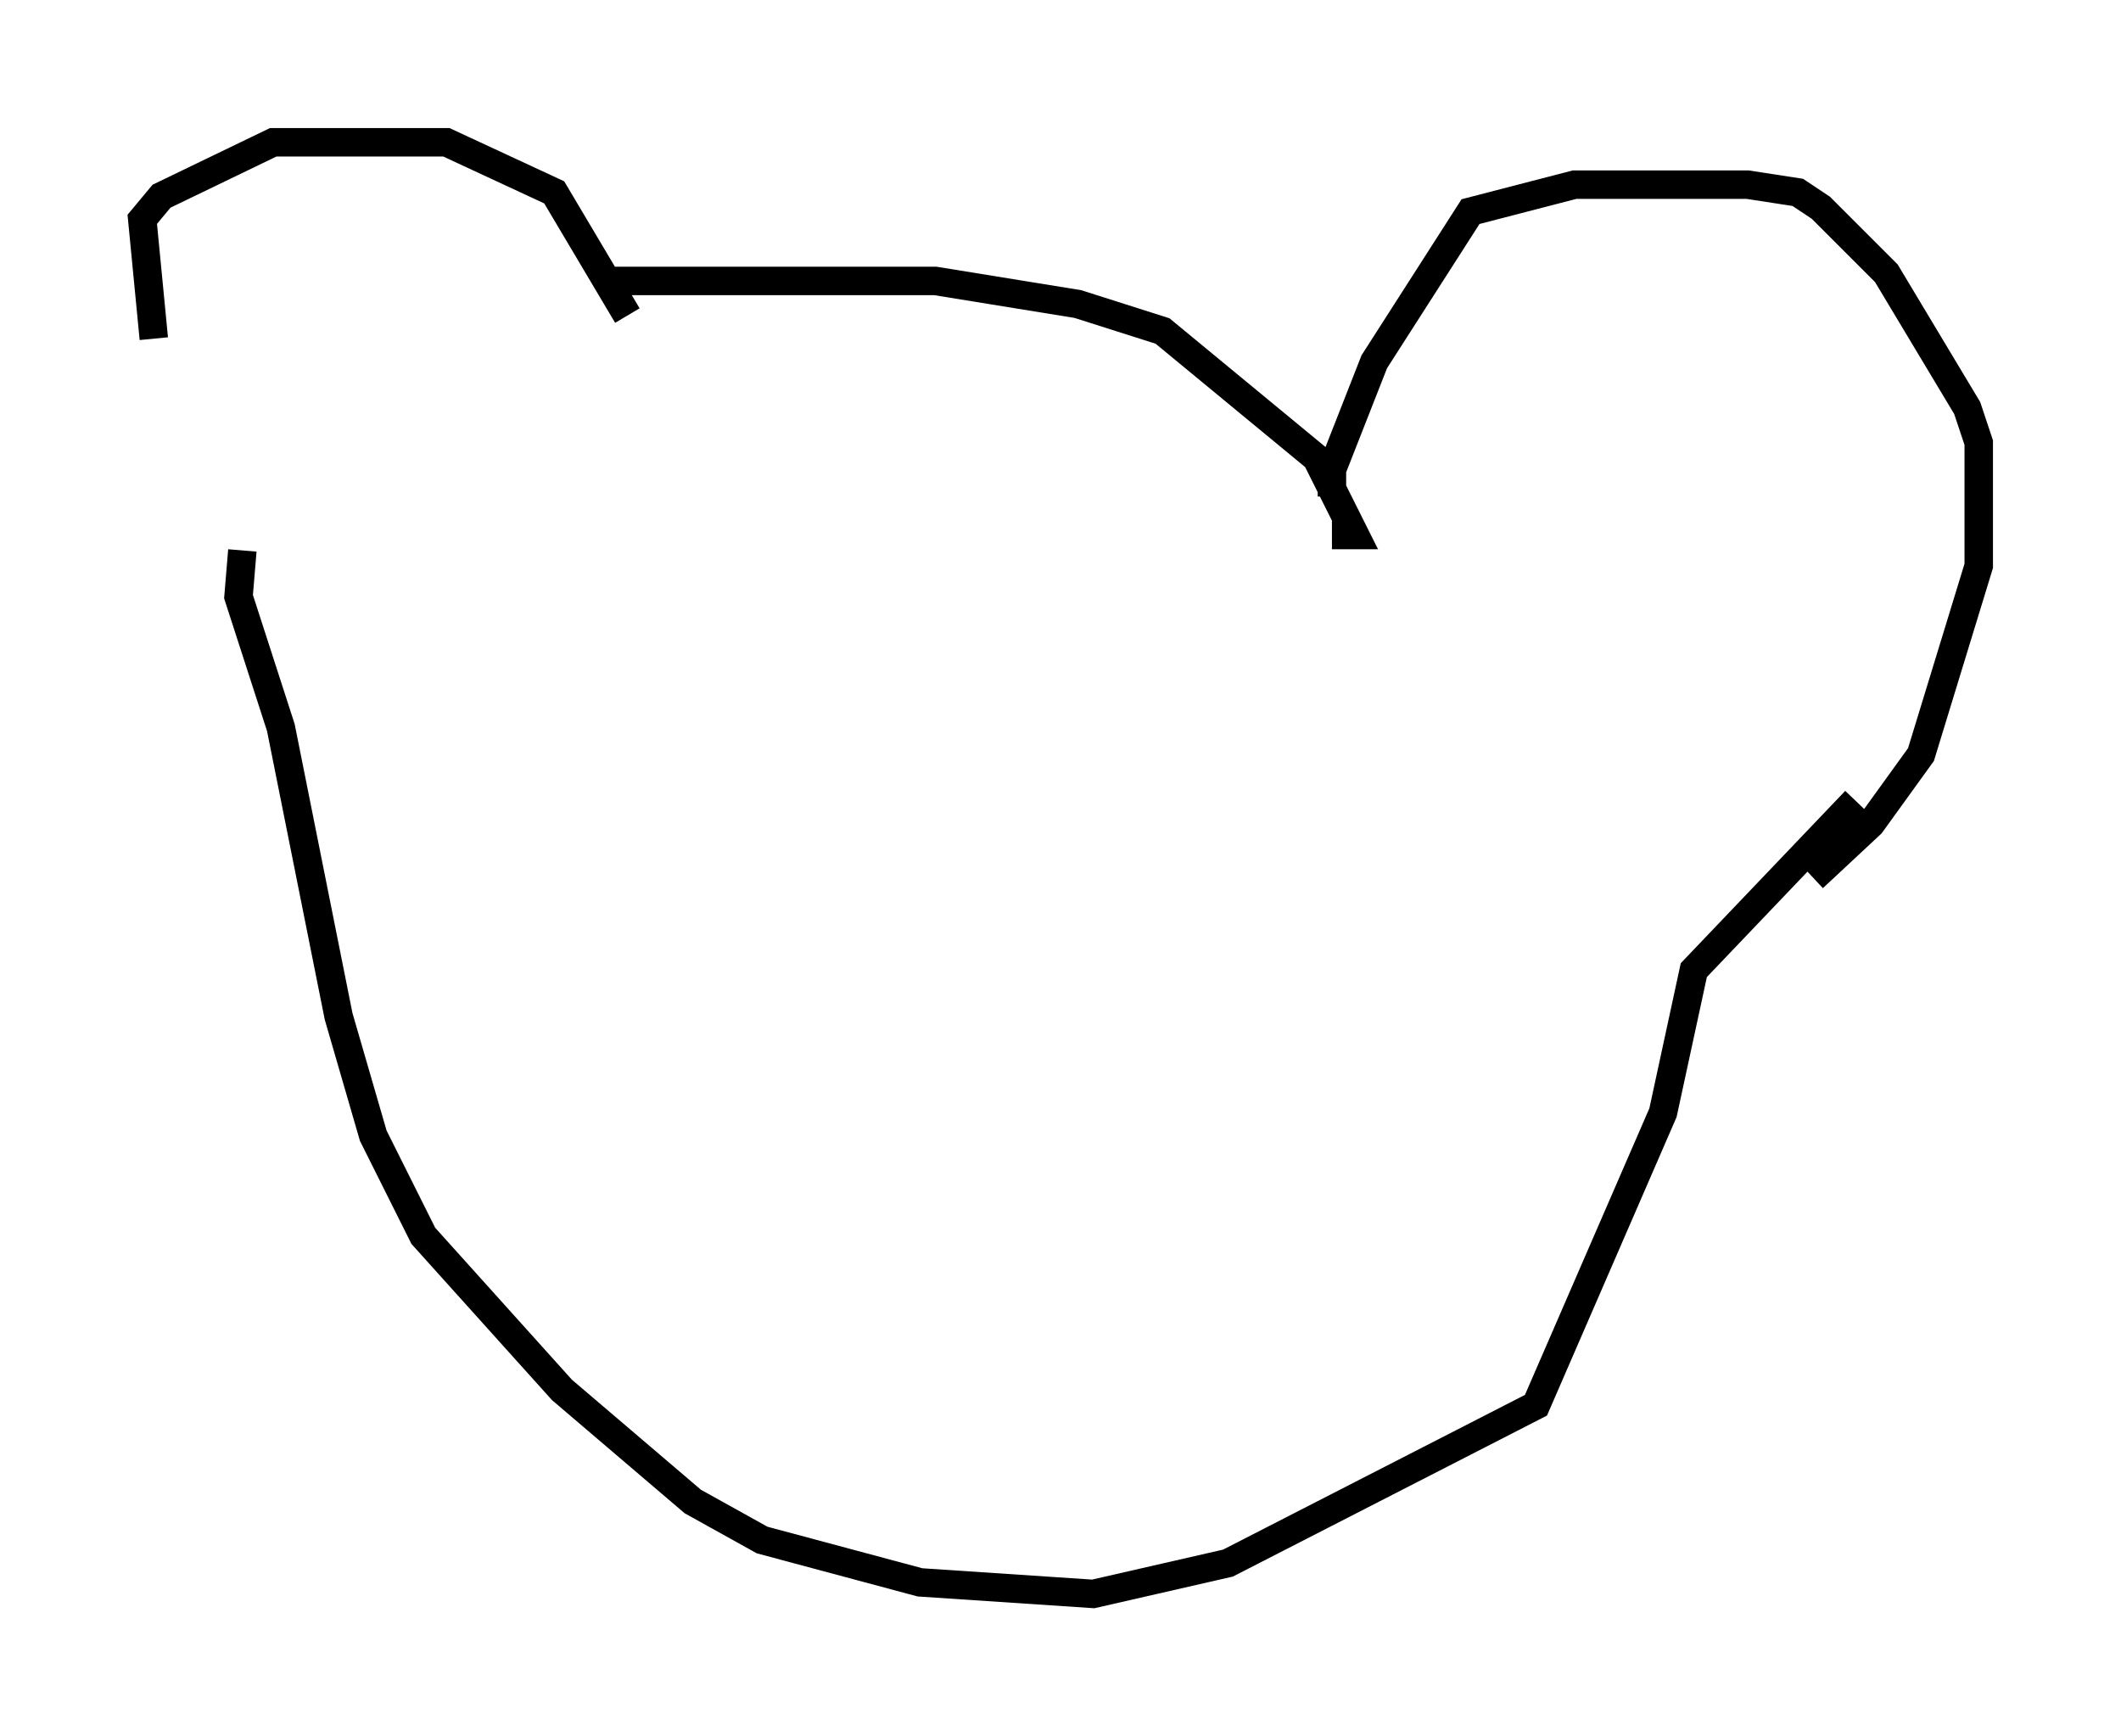 <?xml version="1.0" encoding="utf-8" ?>
<svg baseProfile="full" height="61.014" version="1.1" width="74.546" xmlns="http://www.w3.org/2000/svg" xmlns:ev="http://www.w3.org/2001/xml-events" xmlns:xlink="http://www.w3.org/1999/xlink"><defs /><rect fill="white" height="61.014" width="74.546" x="0" y="0" /><path d="M8.924, 18.938 m-3.518, -7.036 l-0.406, -4.195 0.677, -0.812 l3.924, -1.894 6.089, 0.0 l3.789, 1.759 2.571, 4.33 m24.763, 6.36 l0.0, -0.947 1.488, -3.789 l3.383, -5.277 3.654, -0.947 l6.089, 0.0 1.759, 0.271 l0.812, 0.541 2.3, 2.3 l2.842, 4.736 0.406, 1.218 l0.0, 4.33 -2.03, 6.631 l-1.759, 2.436 -2.03, 1.894 m-42.489, -20.974 l11.637, 0.0 5.007, 0.812 l2.977, 0.947 5.413, 4.465 l1.353, 2.706 -0.812, 0.0 m-38.295, 0.541 l-0.135, 1.624 1.488, 4.601 l2.03, 10.149 1.218, 4.195 l1.759, 3.518 4.871, 5.413 l4.601, 3.924 2.436, 1.353 l5.548, 1.488 6.089, 0.406 l4.736, -1.083 10.825, -5.548 l4.465, -10.284 1.083, -5.007 l5.683, -5.954 " fill="none" stroke="black" stroke-width="1" /></svg>